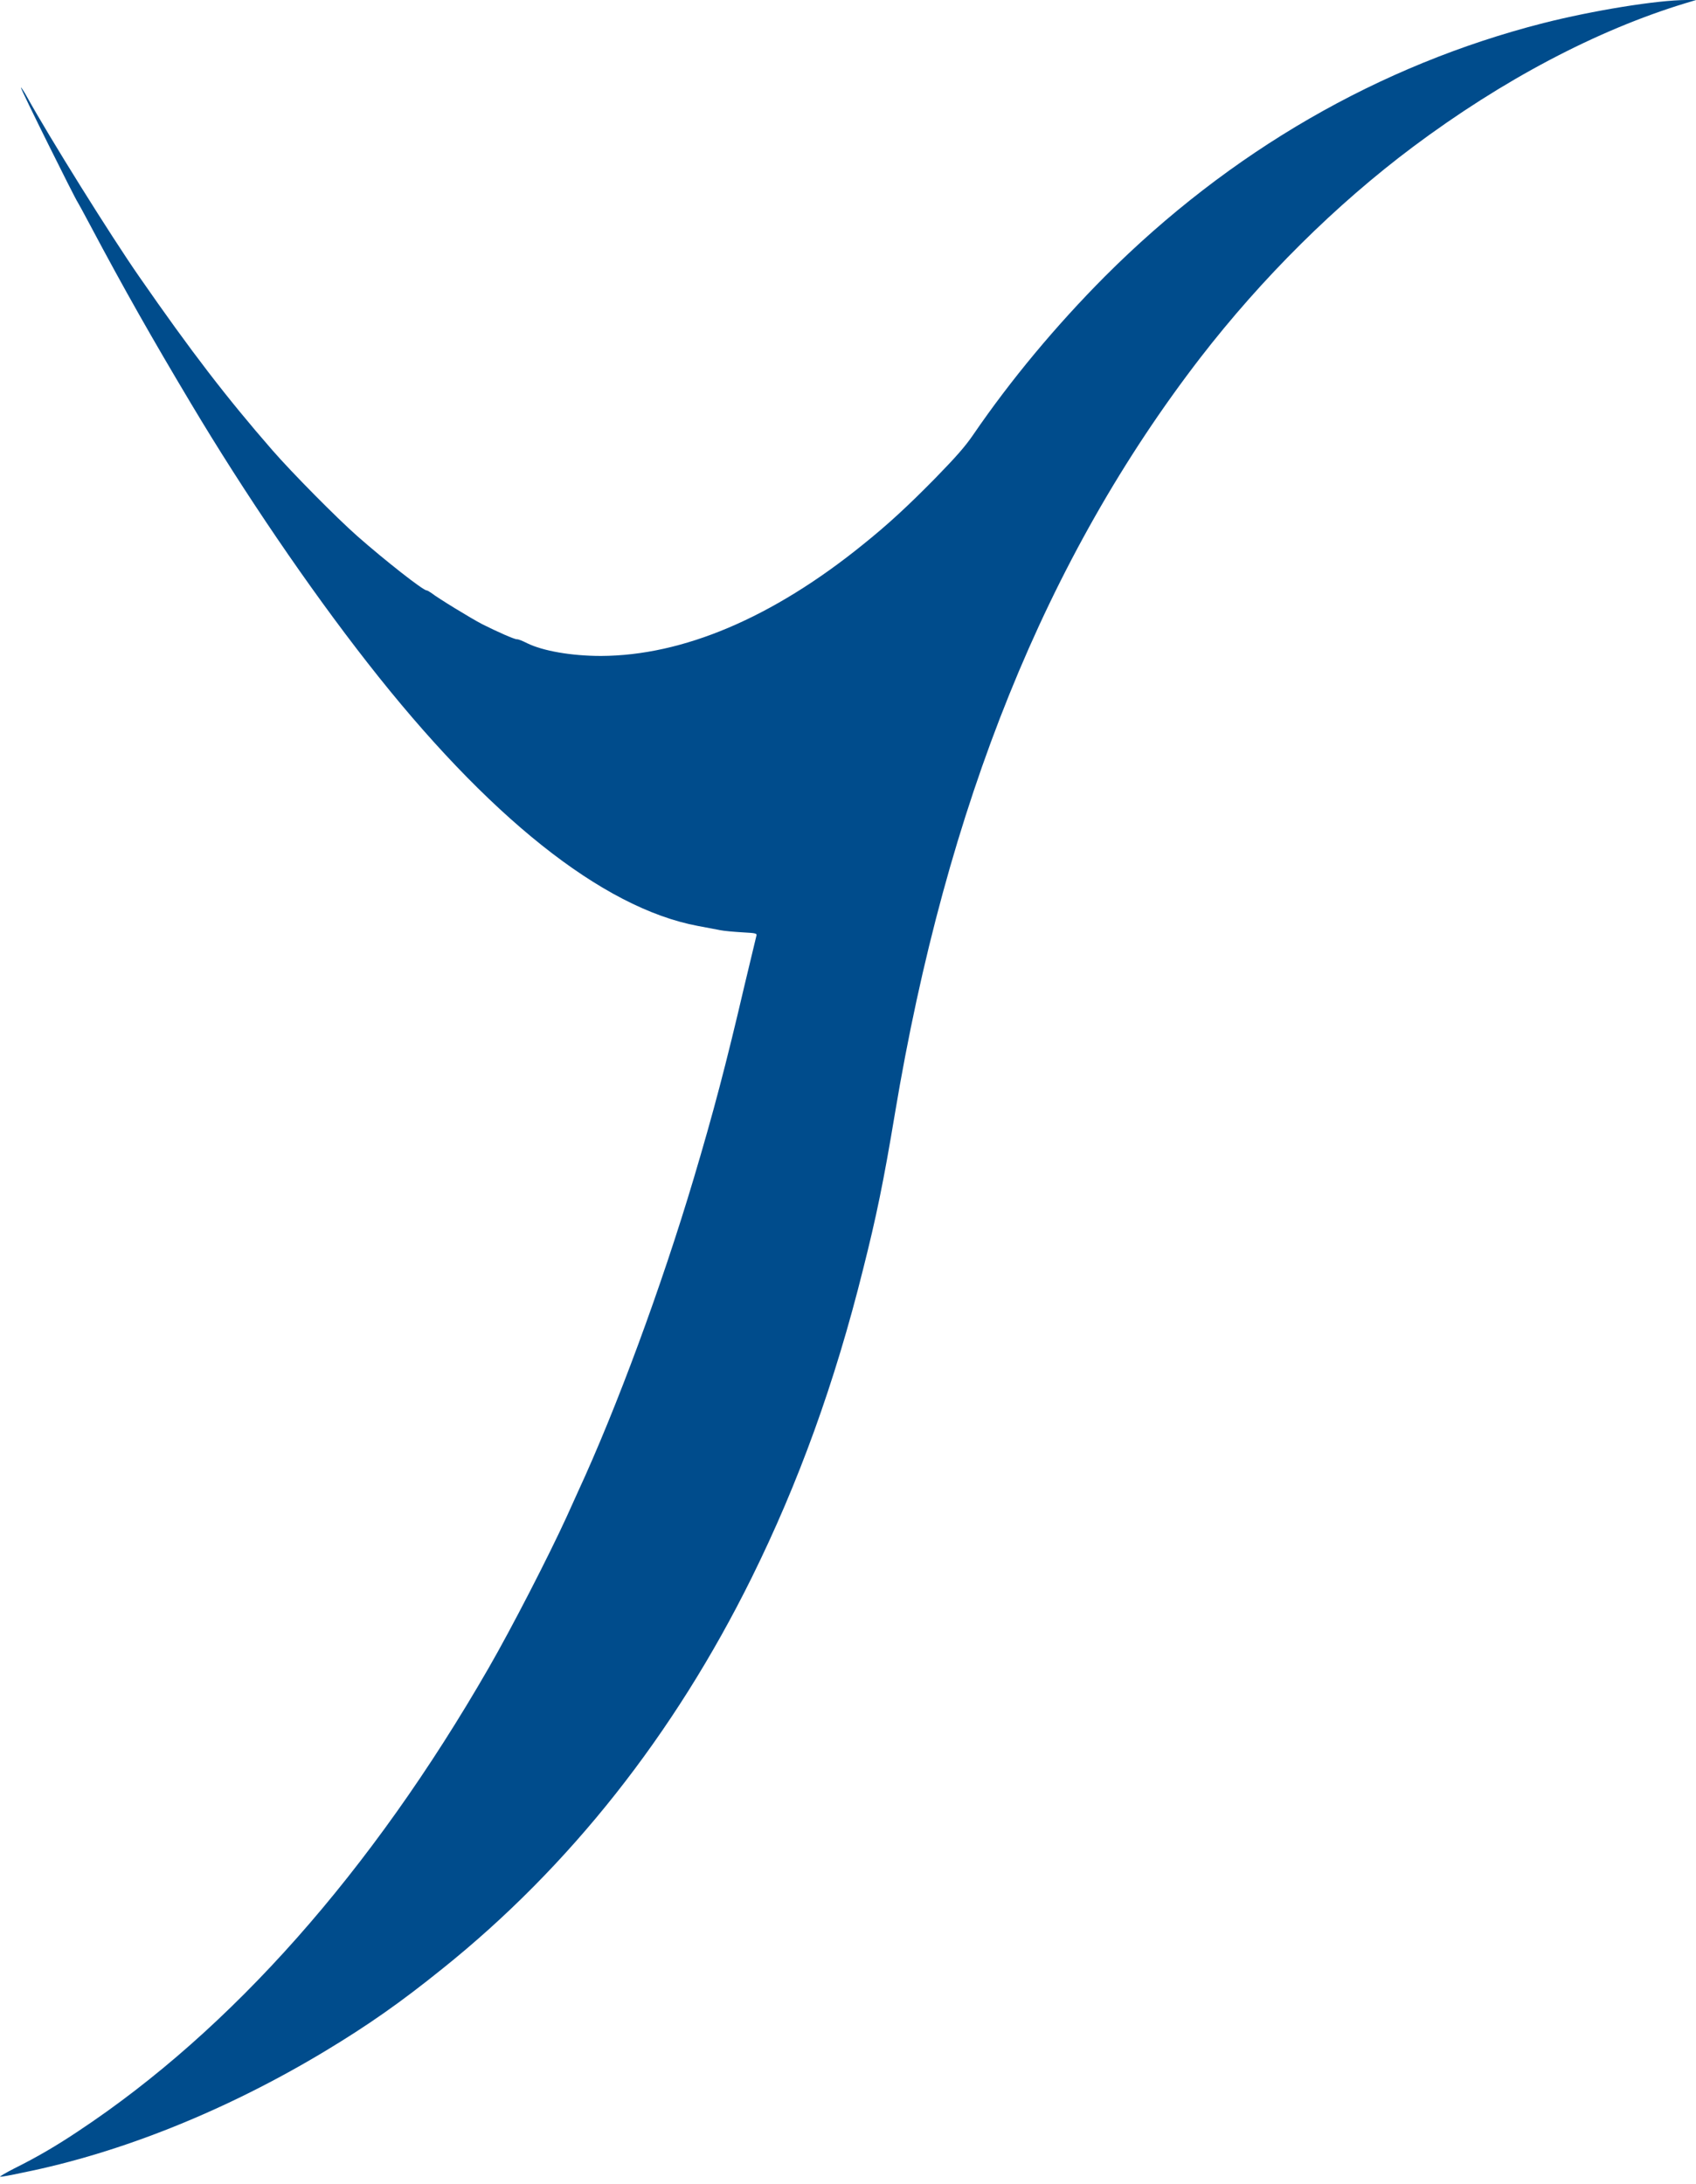 <?xml version="1.0" encoding="utf-8"?>
<svg version="1.0" width="18px" height="23.175px" xmlns="http://www.w3.org/2000/svg">
  <path d="M 17.885 0.035 C 16.945 0.321 15.947 0.848 14.997 1.558 C 14.178 2.171 13.395 2.948 12.739 3.797 C 11.104 5.919 10.046 8.535 9.498 11.817 C 9.377 12.544 9.3 12.915 9.161 13.466 C 8.86 14.676 8.475 15.737 7.976 16.746 C 7.153 18.409 6.044 19.812 4.697 20.891 C 4.248 21.253 3.904 21.493 3.453 21.765 C 2.409 22.394 1.286 22.847 0.237 23.057 C 0.12 23.083 0.015 23.101 0.002 23.1 C -0.01 23.1 0.055 23.061 0.151 23.012 C 0.392 22.892 0.598 22.772 0.831 22.616 C 2.457 21.539 3.942 19.862 5.186 17.701 C 5.431 17.276 5.82 16.52 6.015 16.094 C 6.052 16.011 6.106 15.892 6.133 15.833 C 6.543 14.947 7.018 13.661 7.362 12.508 C 7.57 11.81 7.705 11.3 7.902 10.455 C 7.967 10.186 8.023 9.951 8.027 9.934 C 8.036 9.905 8.029 9.902 7.879 9.894 C 7.795 9.889 7.687 9.88 7.643 9.871 C 7.601 9.862 7.493 9.843 7.406 9.826 C 6.392 9.636 5.175 8.666 3.9 7.033 C 3.277 6.237 2.591 5.228 2.027 4.282 C 1.617 3.596 1.316 3.066 0.955 2.386 C 0.889 2.262 0.831 2.155 0.825 2.147 C 0.798 2.111 0.214 0.936 0.222 0.929 C 0.224 0.925 0.253 0.968 0.282 1.02 C 0.523 1.457 1.177 2.504 1.476 2.934 C 2.033 3.737 2.406 4.221 2.891 4.778 C 3.102 5.02 3.573 5.496 3.793 5.69 C 4.085 5.947 4.49 6.265 4.527 6.265 C 4.535 6.265 4.557 6.278 4.577 6.292 C 4.645 6.346 5.002 6.564 5.118 6.624 C 5.279 6.705 5.46 6.785 5.486 6.784 C 5.499 6.782 5.548 6.802 5.595 6.826 C 5.762 6.908 6.065 6.961 6.378 6.961 C 7.248 6.958 8.198 6.556 9.156 5.781 C 9.418 5.571 9.63 5.376 9.924 5.077 C 10.144 4.851 10.241 4.742 10.328 4.615 C 10.726 4.033 11.206 3.457 11.725 2.935 C 13.052 1.607 14.638 0.69 16.38 0.245 C 16.905 0.112 17.584 0.001 17.901 0 L 18.001 0 L 17.885 0.035 Z" style="fill: #004c8c"/>
</svg>
